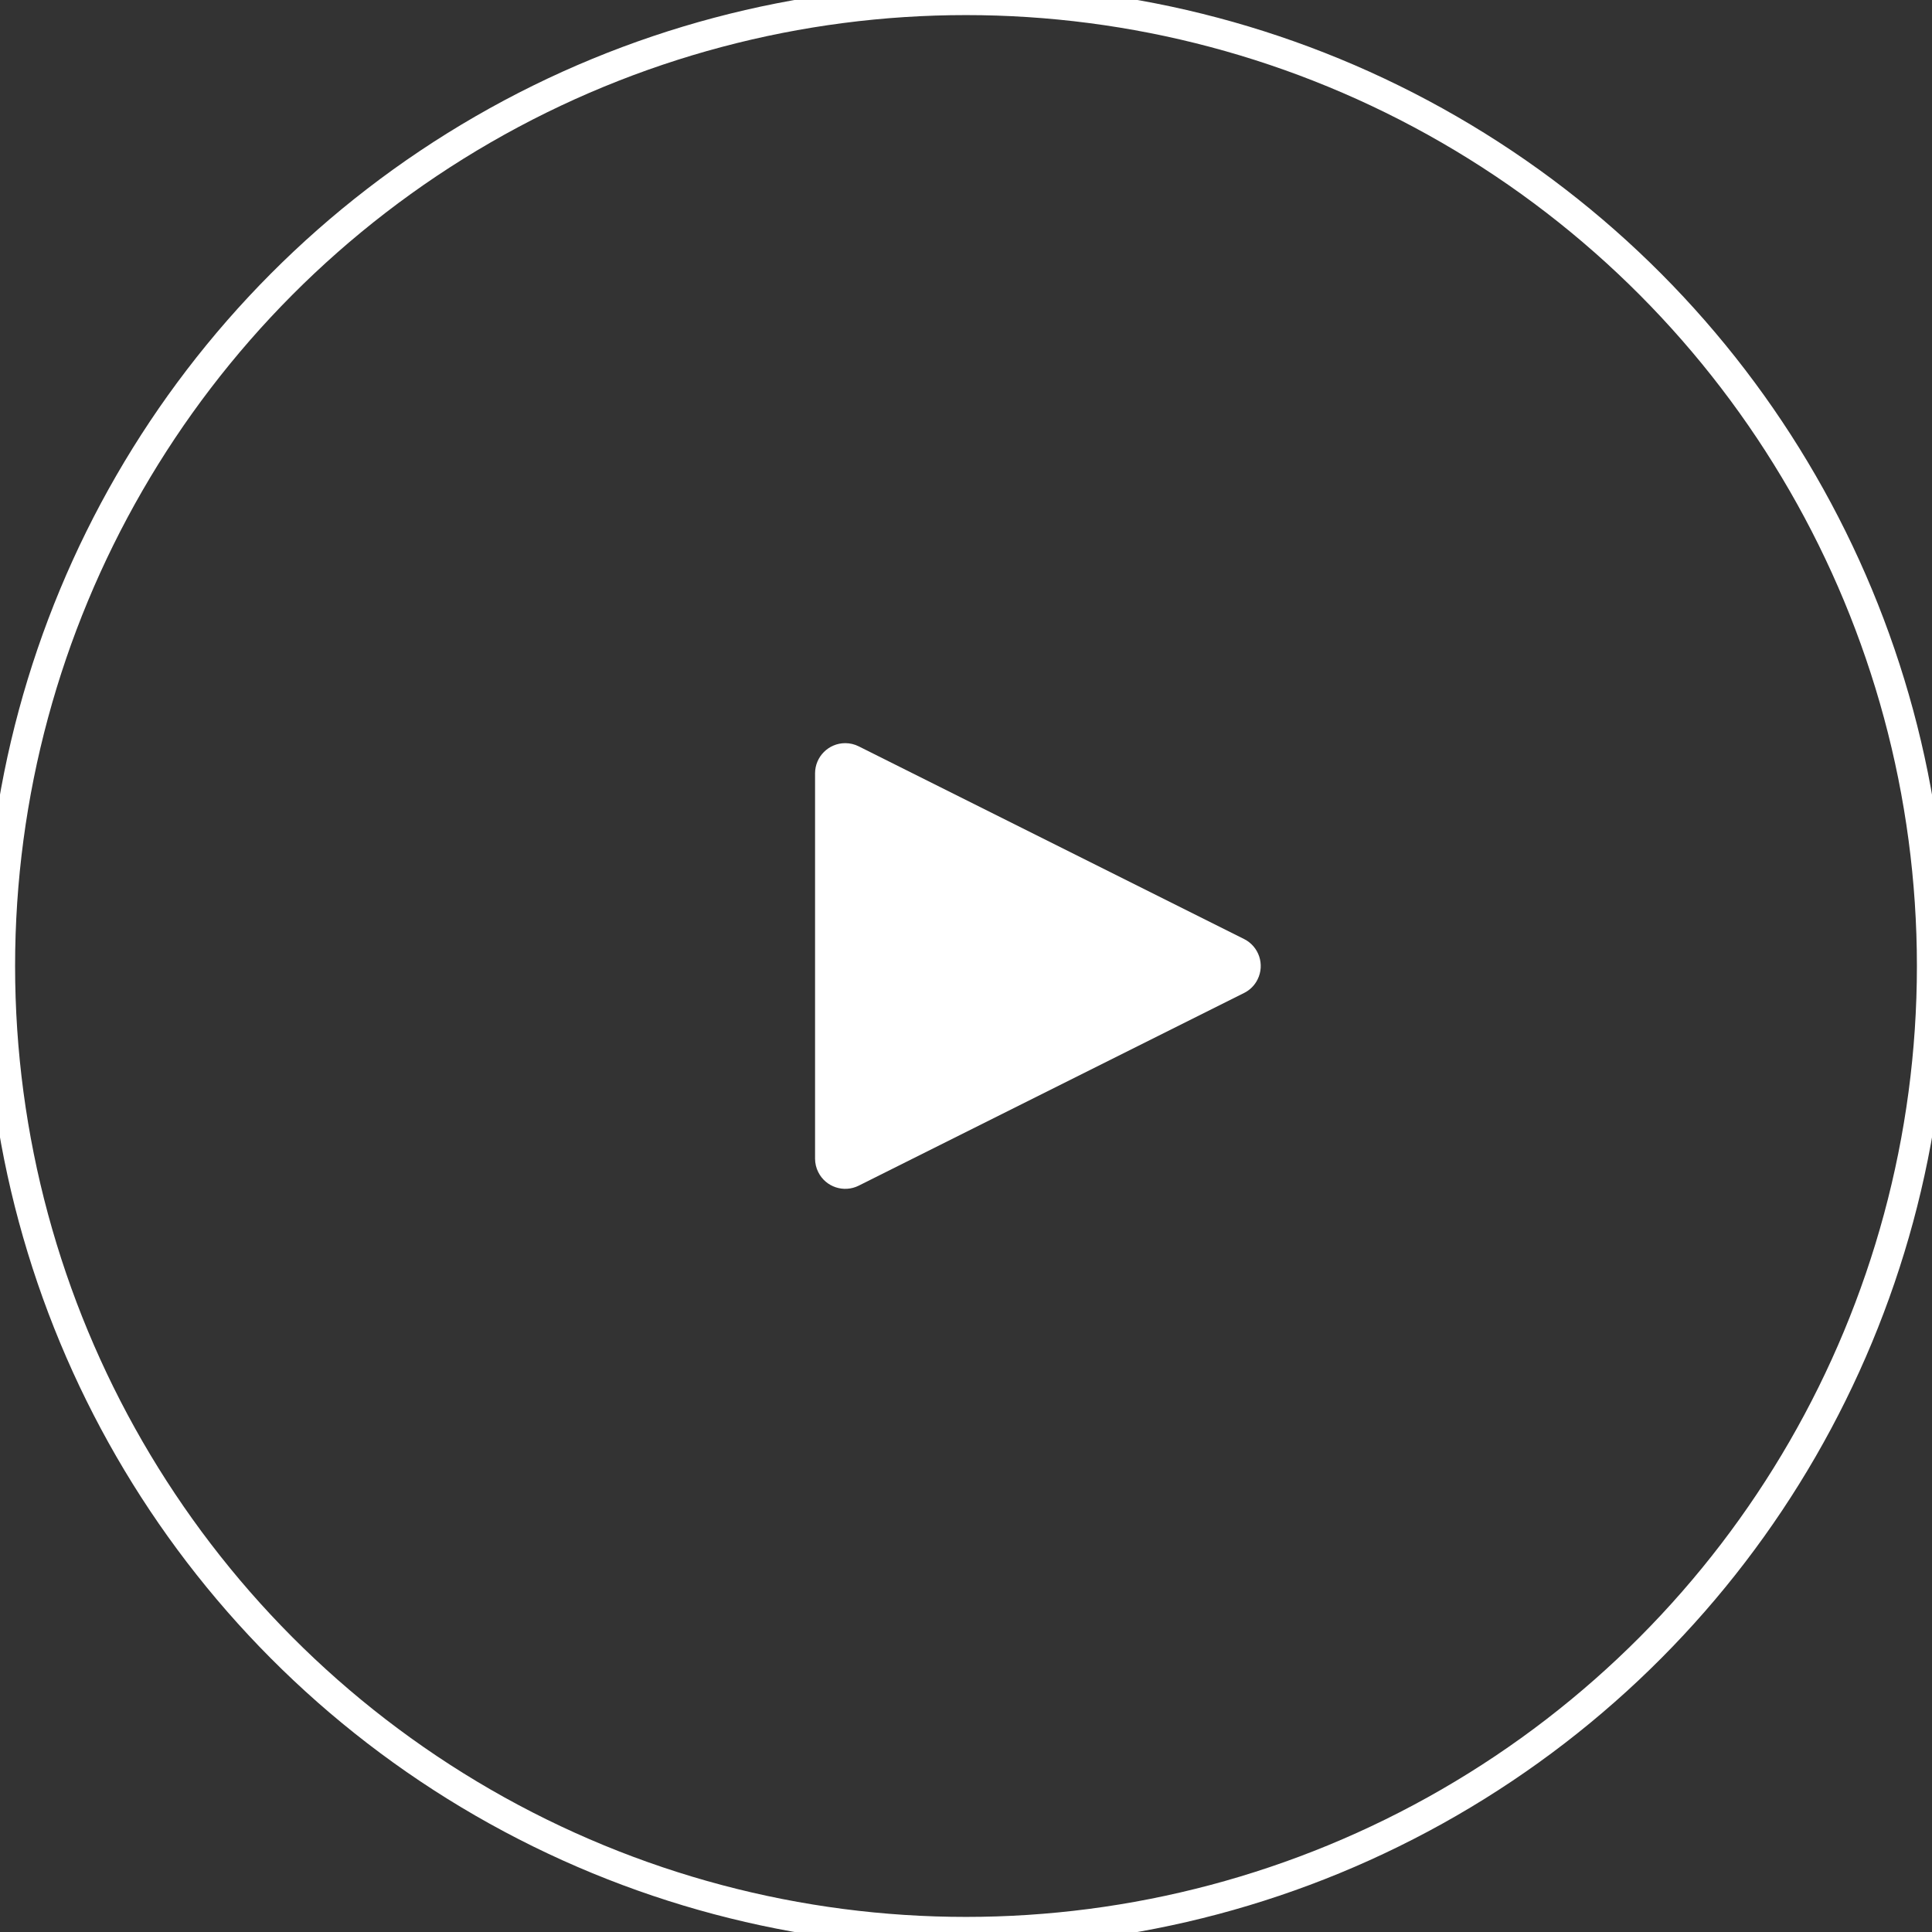 <?xml version="1.0" encoding="UTF-8"?>
<svg width="64px" height="64px" viewBox="0 0 64 64" version="1.1" xmlns="http://www.w3.org/2000/svg" xmlns:xlink="http://www.w3.org/1999/xlink">
    <rect x="0" y="0" width="64" height="64" fill="#333333" stroke="none"/>
    <!-- Generator: Sketch 58 (84663) - https://sketch.com -->
    <title>atoms/buttons/a-button-play-white</title>
    <desc>Created with Sketch.</desc>
    <g id="atoms/buttons/a-button-play-white" stroke="none" stroke-width="1" fill="none" fill-rule="evenodd">
        <circle id="Oval" stroke="#FFFFFF" cx="32" cy="32" r="32"></circle>
        <path d="M35.894,25.789 L42.276,38.553 C42.523,39.047 42.323,39.647 41.829,39.894 C41.69,39.964 41.537,40 41.382,40 L28.618,40 C28.066,40 27.618,39.552 27.618,39 C27.618,38.845 27.654,38.692 27.724,38.553 L34.106,25.789 C34.353,25.295 34.953,25.095 35.447,25.342 C35.641,25.438 35.798,25.595 35.894,25.789 Z" id="Triangle" fill="#FFFFFF" transform="translate(35, 32) rotate(-270) translate(-35, -32) "></path>
    </g>
</svg>